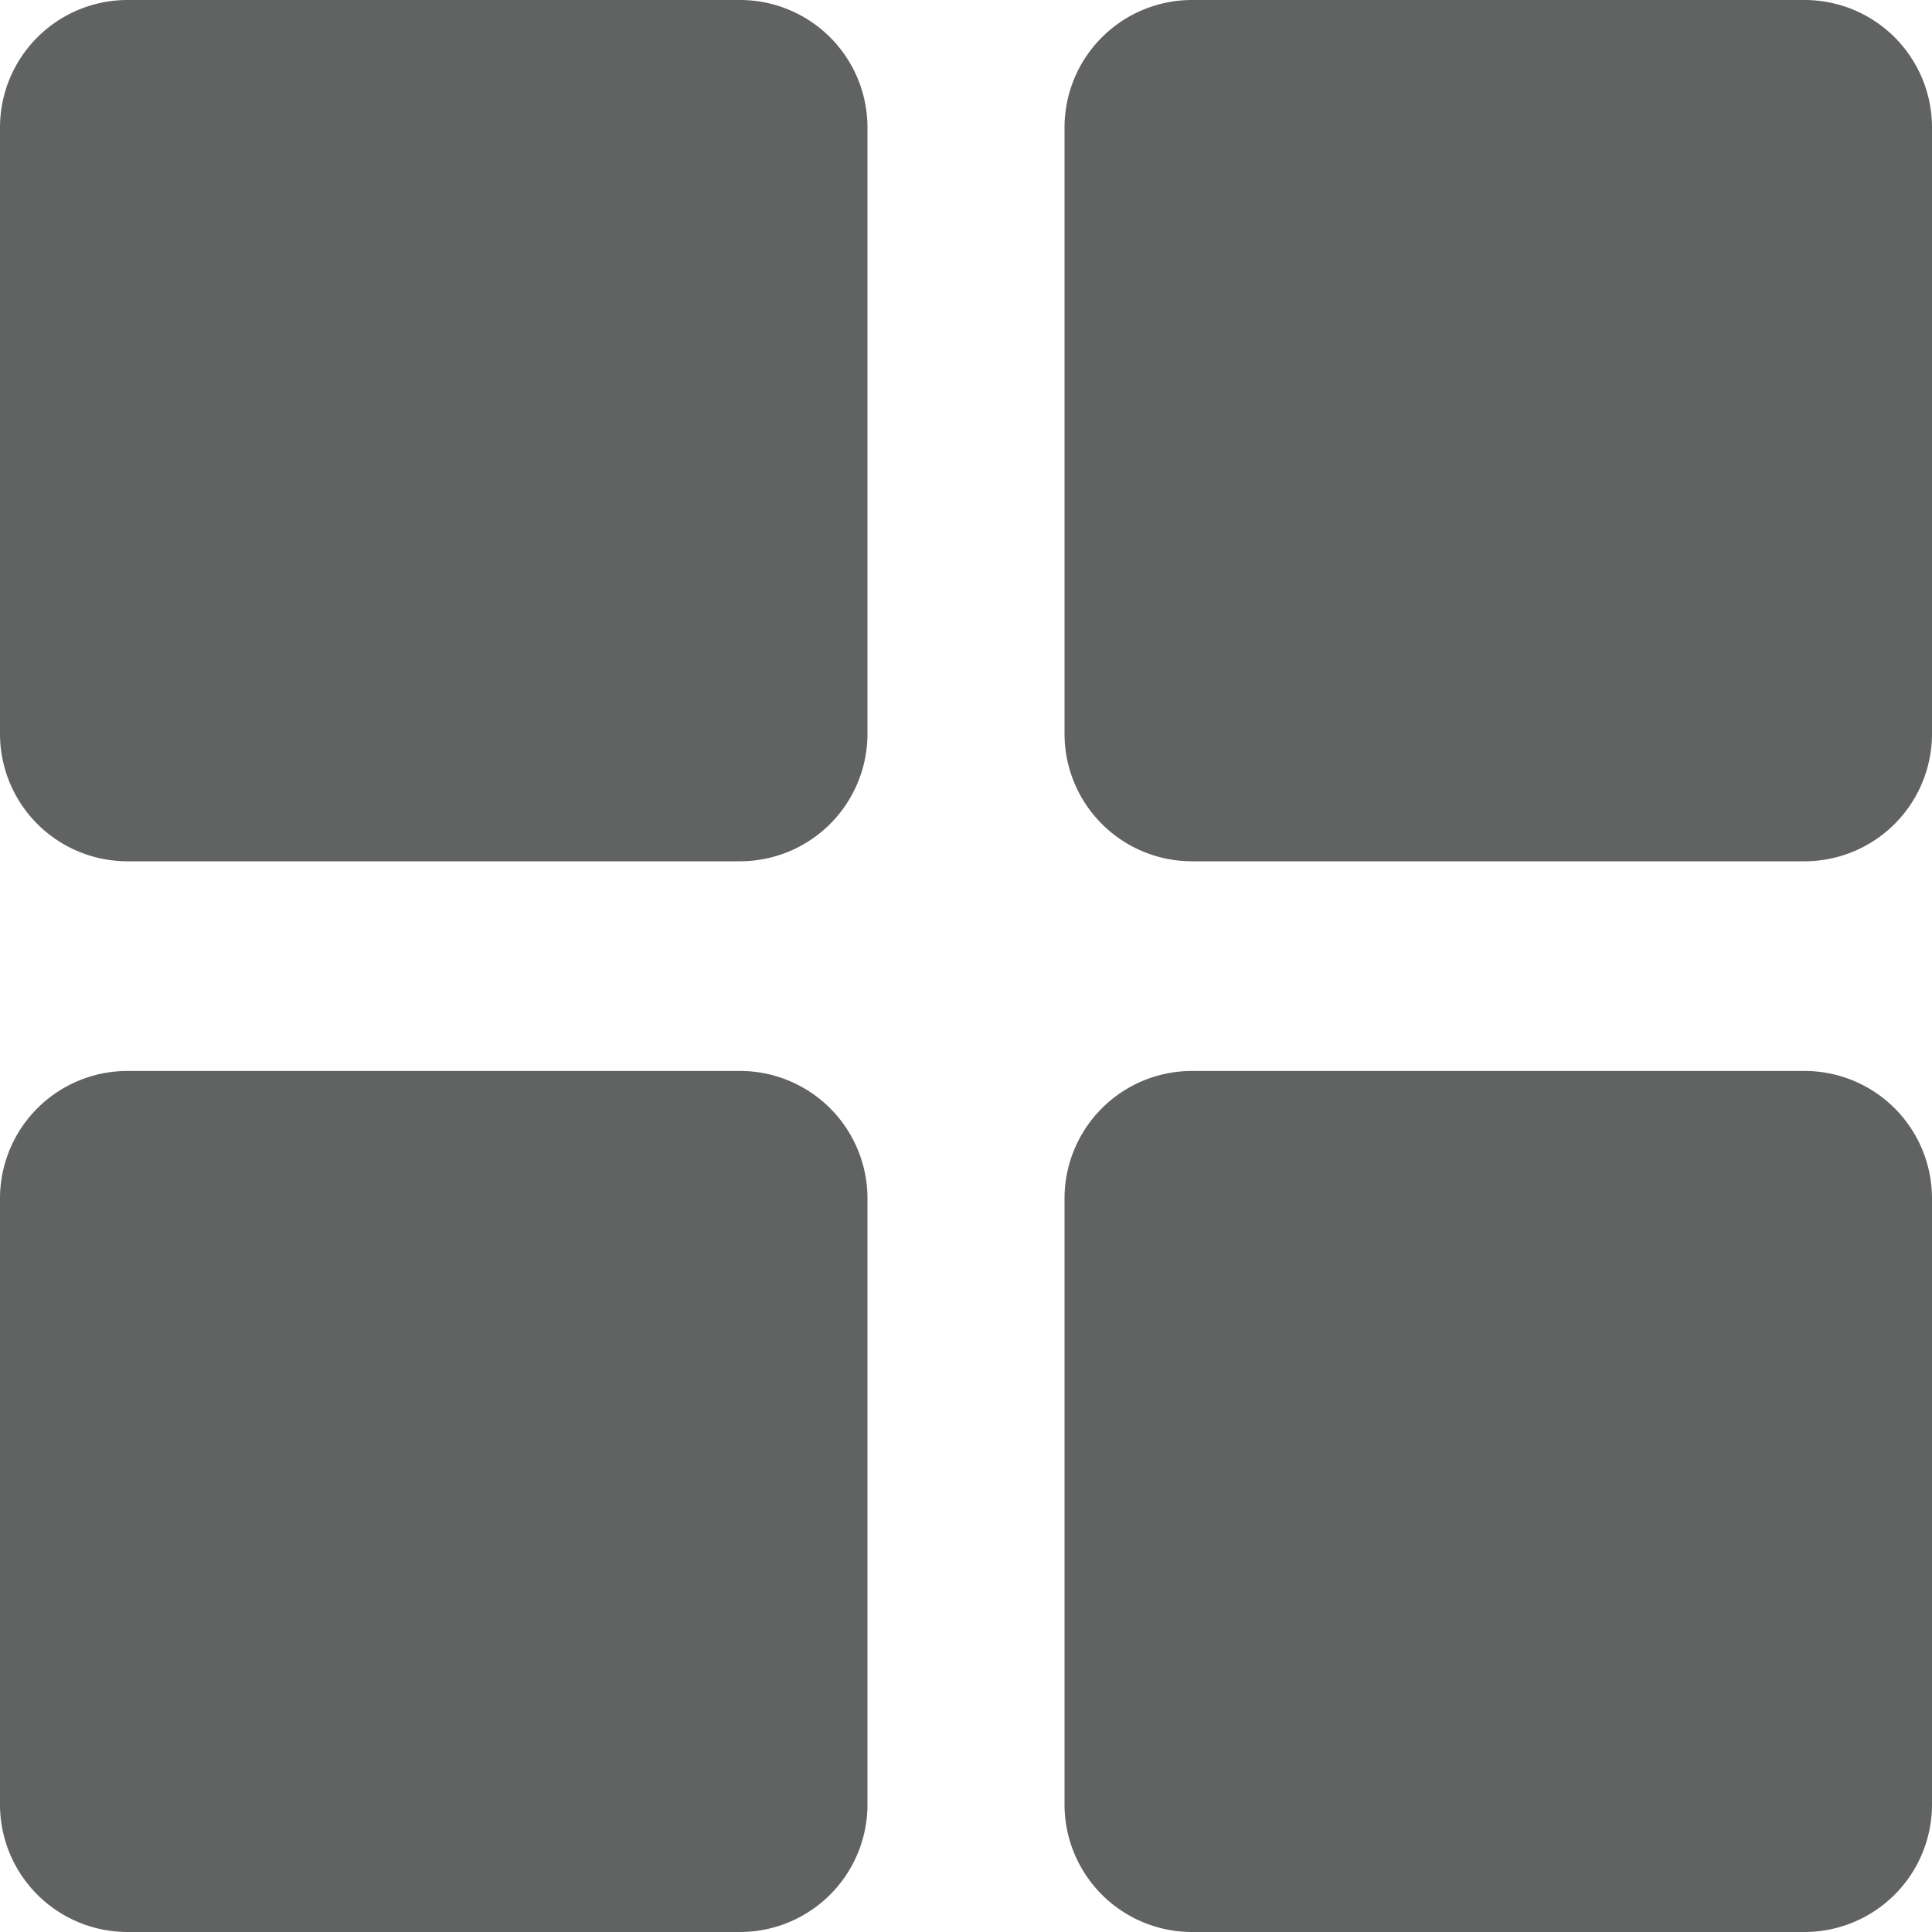 <svg xmlns="http://www.w3.org/2000/svg" viewBox="0 0 400 400"><defs><style>.cls-1{fill:#616262;}</style></defs><g id="Layer_2" data-name="Layer 2"><g id="Layer_1-2" data-name="Layer 1"><g id="Layer_2-2" data-name="Layer 2"><g id="Layer_1-2-2" data-name="Layer 1-2"><path class="cls-1" d="M373.61,221.73H246.79A26.4,26.4,0,0,0,220.4,248V373.73A26.4,26.4,0,0,0,246.79,400H373.61A26.4,26.4,0,0,0,400,373.73V248a26.39,26.39,0,0,0-26.39-26.27Z"/><path class="cls-1" d="M246.79,0A26.4,26.4,0,0,0,220.4,26.27V152.05a26.39,26.39,0,0,0,26.39,26.27H373.61A26.4,26.4,0,0,0,400,152.05V26.27A26.39,26.39,0,0,0,373.61,0H246.79Z"/><path class="cls-1" d="M153.21,0H26.39A26.4,26.4,0,0,0,0,26.27V152.05a26.39,26.39,0,0,0,26.39,26.27H153.21a26.4,26.4,0,0,0,26.39-26.27V26.27A26.39,26.39,0,0,0,153.21,0Z"/><path class="cls-1" d="M153.21,221.73H26.39A26.4,26.4,0,0,0,0,248V373.73A26.4,26.4,0,0,0,26.39,400H153.21a26.4,26.4,0,0,0,26.39-26.27V248a26.39,26.39,0,0,0-26.39-26.27Z"/></g></g></g></g></svg>